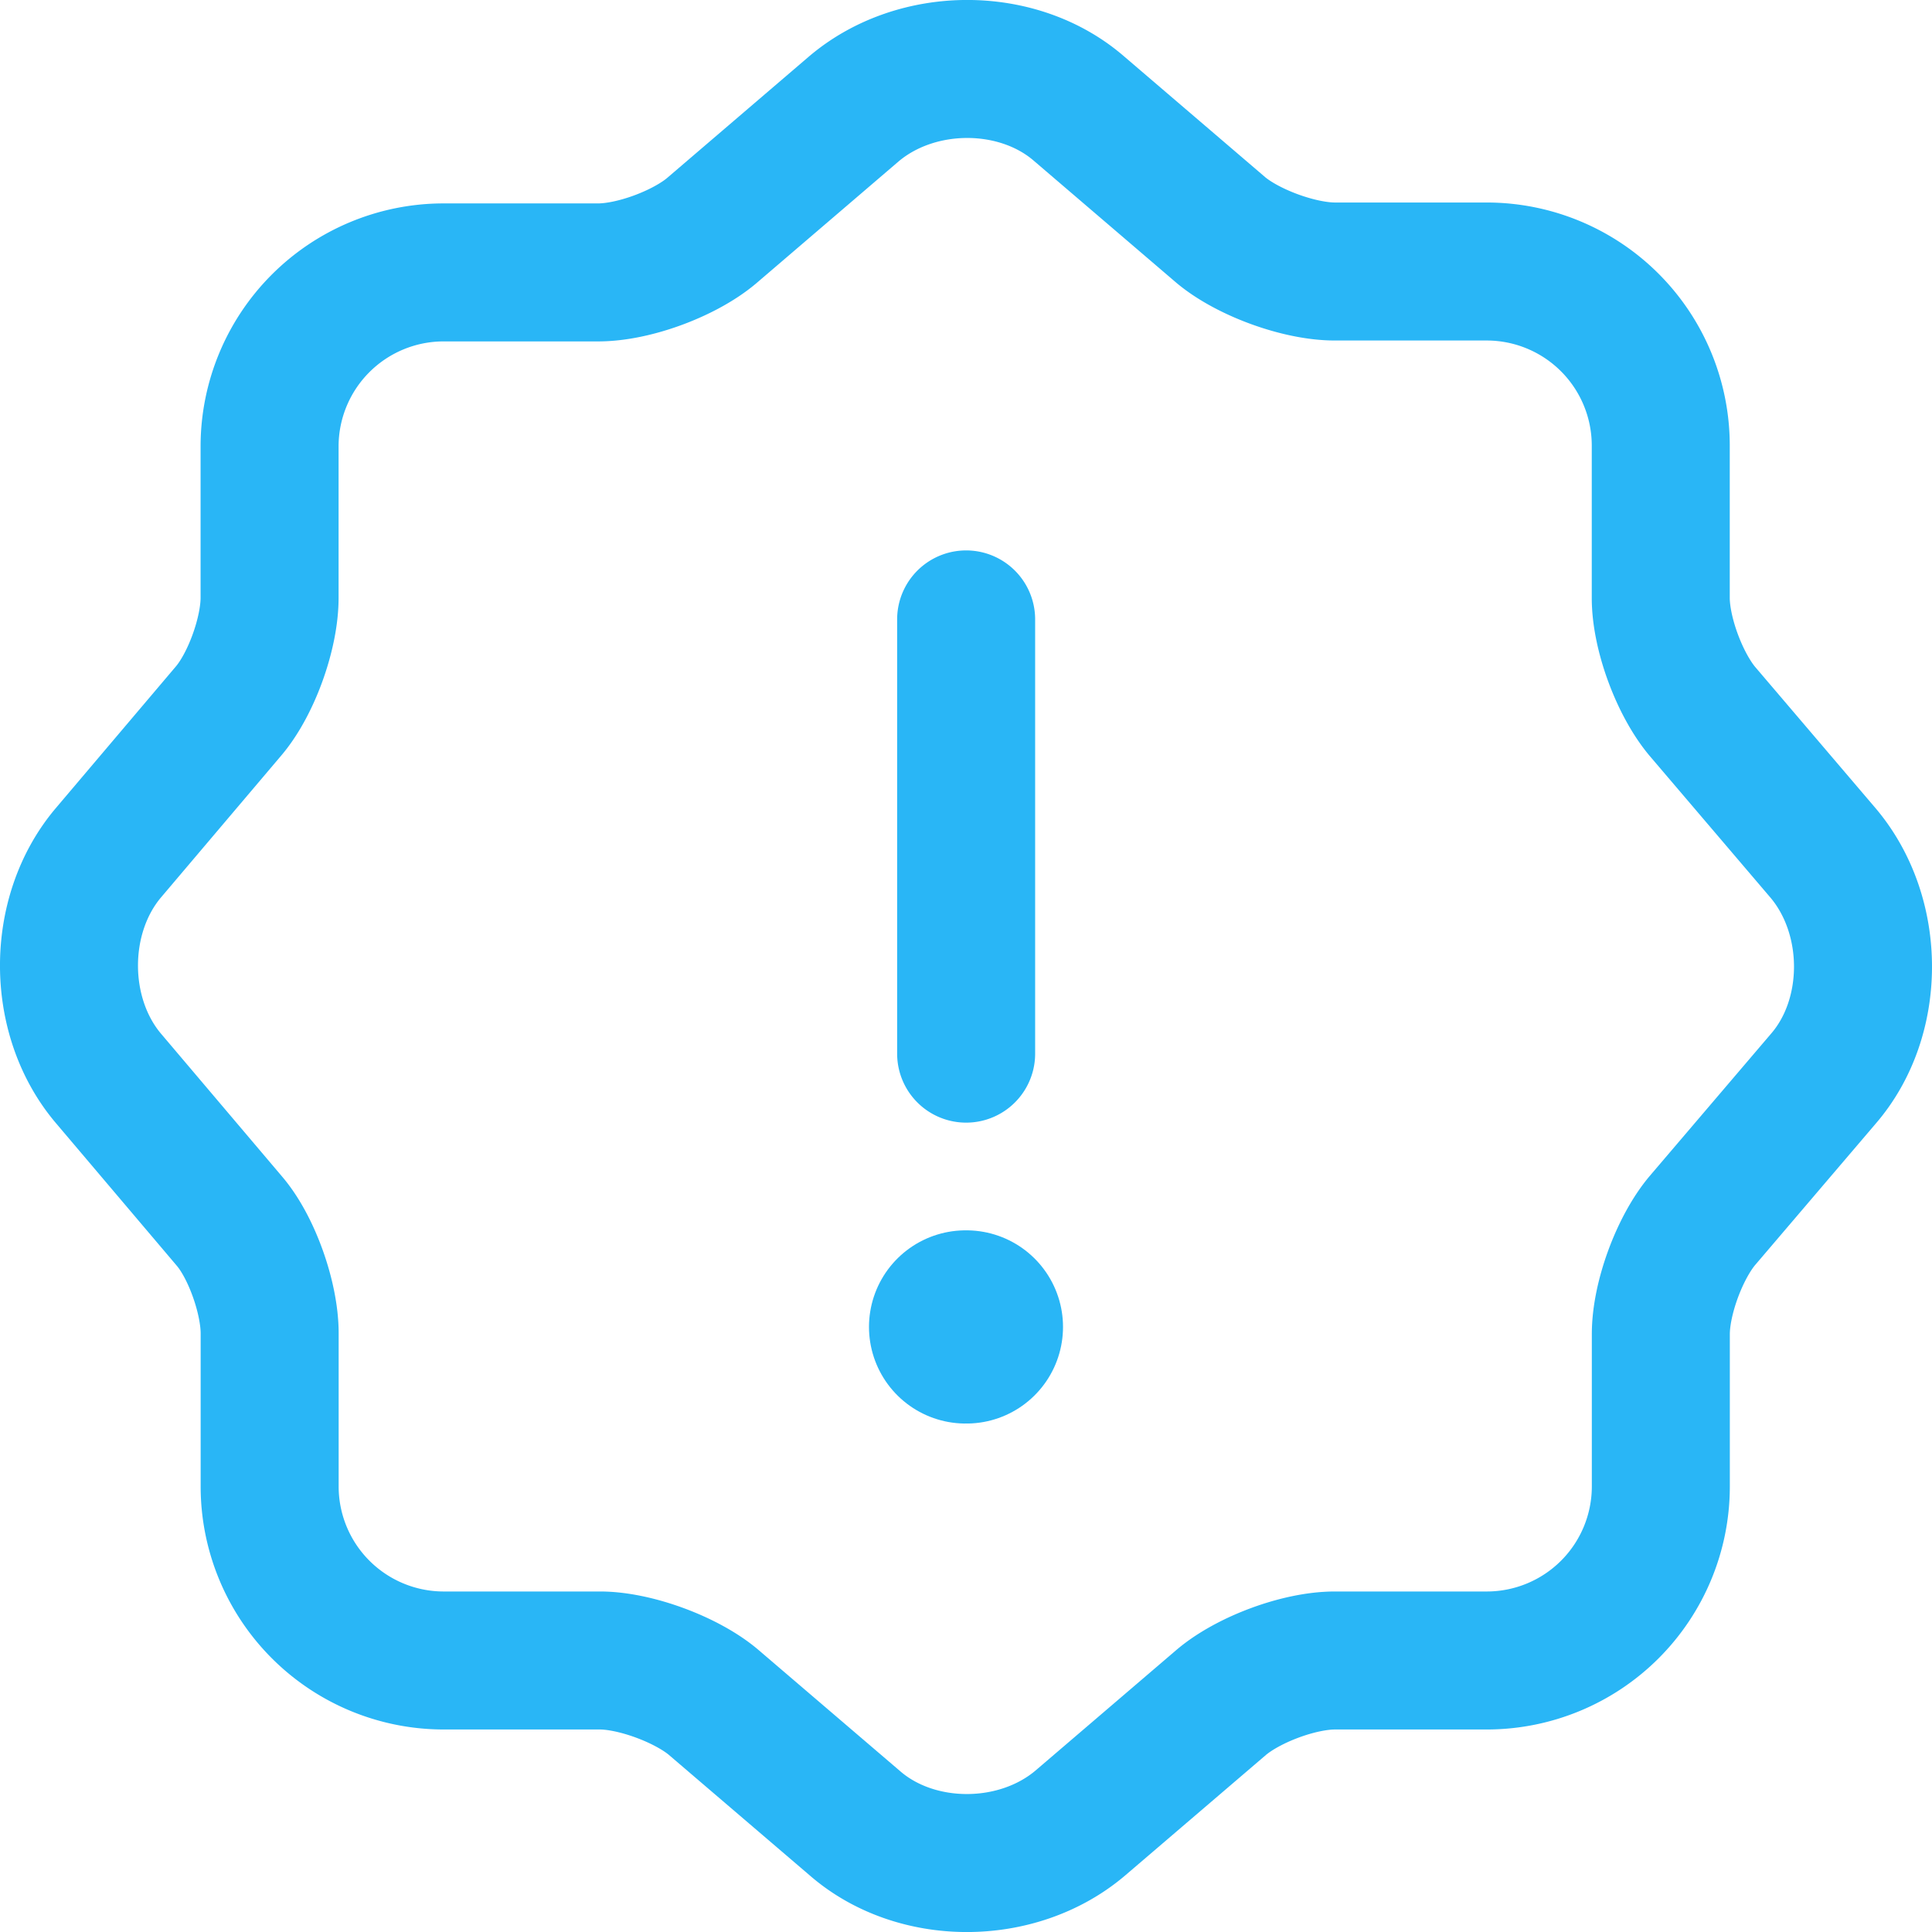 <svg width="28" height="28" xmlns="http://www.w3.org/2000/svg">
    <g stroke="#29B6F6" fill="none" fill-rule="evenodd" stroke-linecap="round" stroke-linejoin="round">
        <path d="M12.376 1.577c.91-.77 2.38-.77 3.265 0l2.055 1.759c.39.325 1.132.599 1.652.599h2.211a2.523 2.523 0 0 1 2.51 2.515v2.215c0 .52.274 1.25.6 1.641l1.755 2.059c.768.912.768 2.384 0 3.27l-1.756 2.059c-.325.39-.598 1.12-.598 1.641v2.215a2.523 2.523 0 0 1-2.51 2.515h-2.212c-.52 0-1.249.274-1.64.6l-2.054 1.758c-.91.77-2.38.77-3.265 0l-2.056-1.759c-.39-.325-1.131-.599-1.639-.599H6.418a2.523 2.523 0 0 1-2.51-2.515v-2.228c0-.508-.26-1.25-.586-1.628l-1.756-2.072c-.755-.899-.755-2.358 0-3.257l1.756-2.072c.325-.39.585-1.12.585-1.628V6.463a2.523 2.523 0 0 1 2.51-2.515h2.251c.52 0 1.25-.274 1.64-.6l2.068-1.771zM14.002 8.977v6.293" stroke-width="2"/>
        <path stroke-width="2.8" d="M13.994 19.231h.012"/>
    </g>
</svg>
